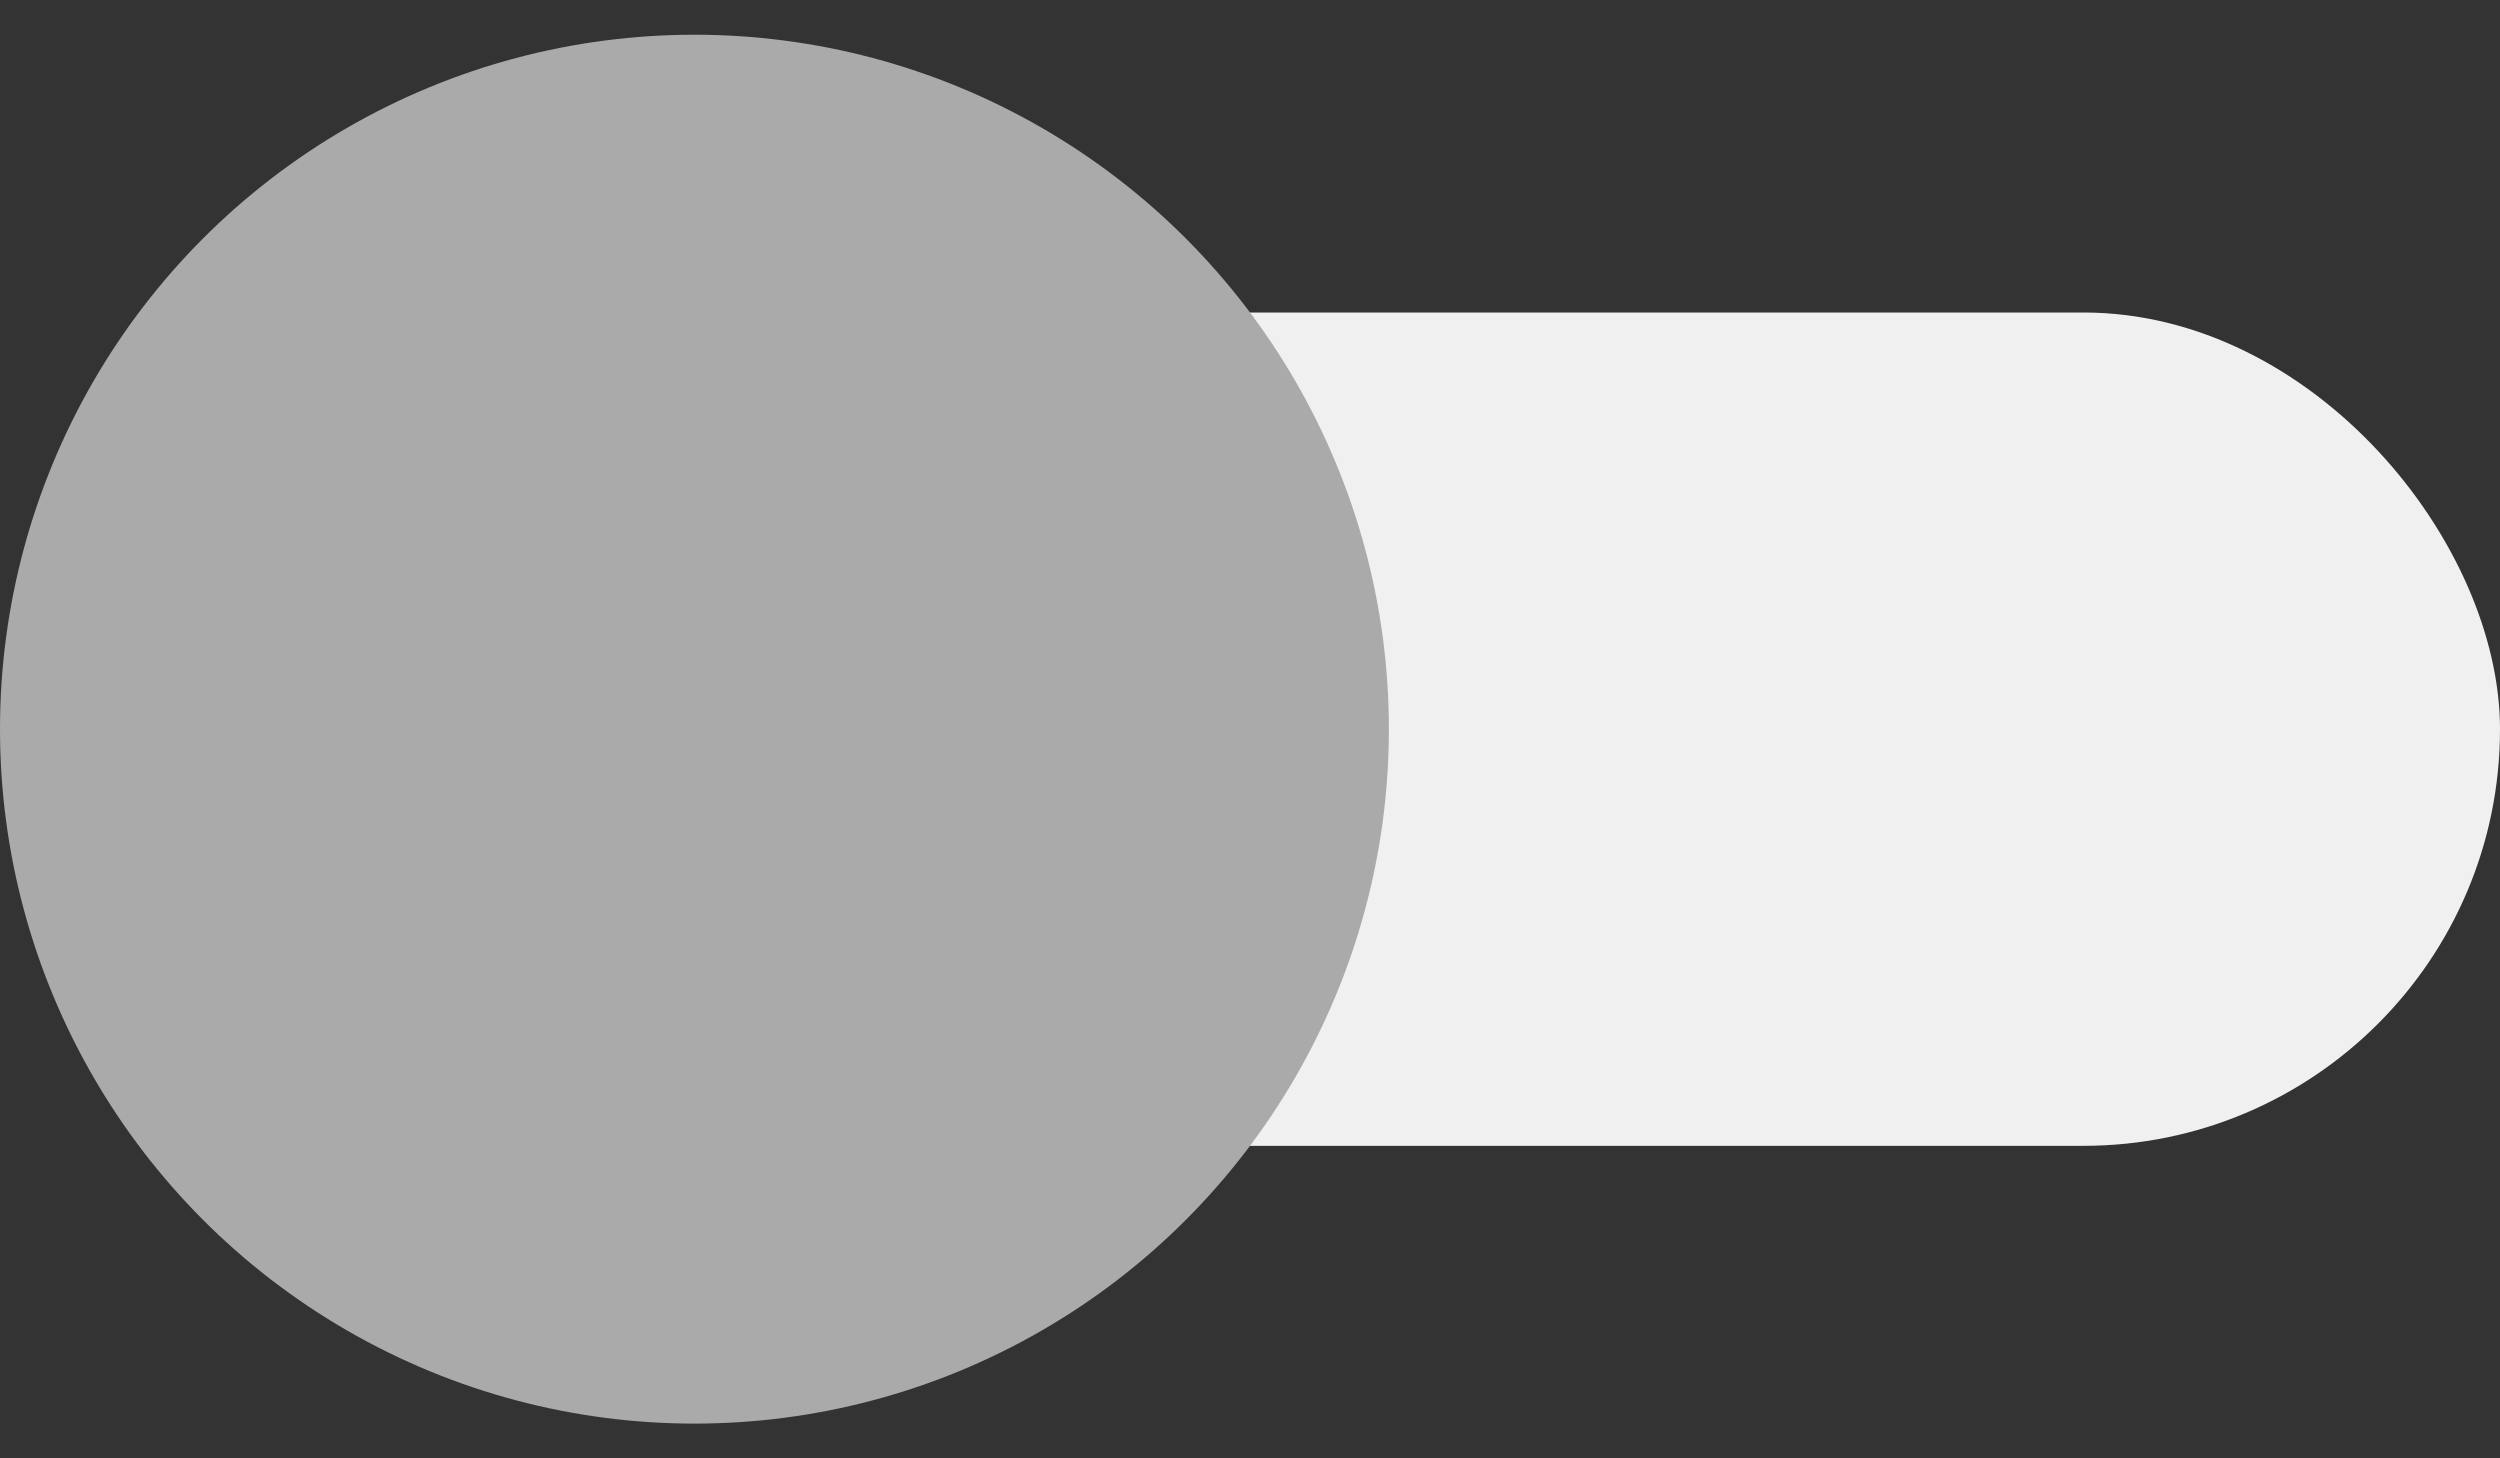 <svg width="36" height="21" viewBox="0 0 36 21" fill="none" xmlns="http://www.w3.org/2000/svg">
<rect x="0" y="0" width="36" height="21" fill="#333333" stroke="none"/>
<rect x="10" y="4.5" width="26" height="12" rx="6" fill="#F0F0F0"/>
<circle cx="10" cy="10.5" r="10" fill="#AAAAAA"/>
</svg>

